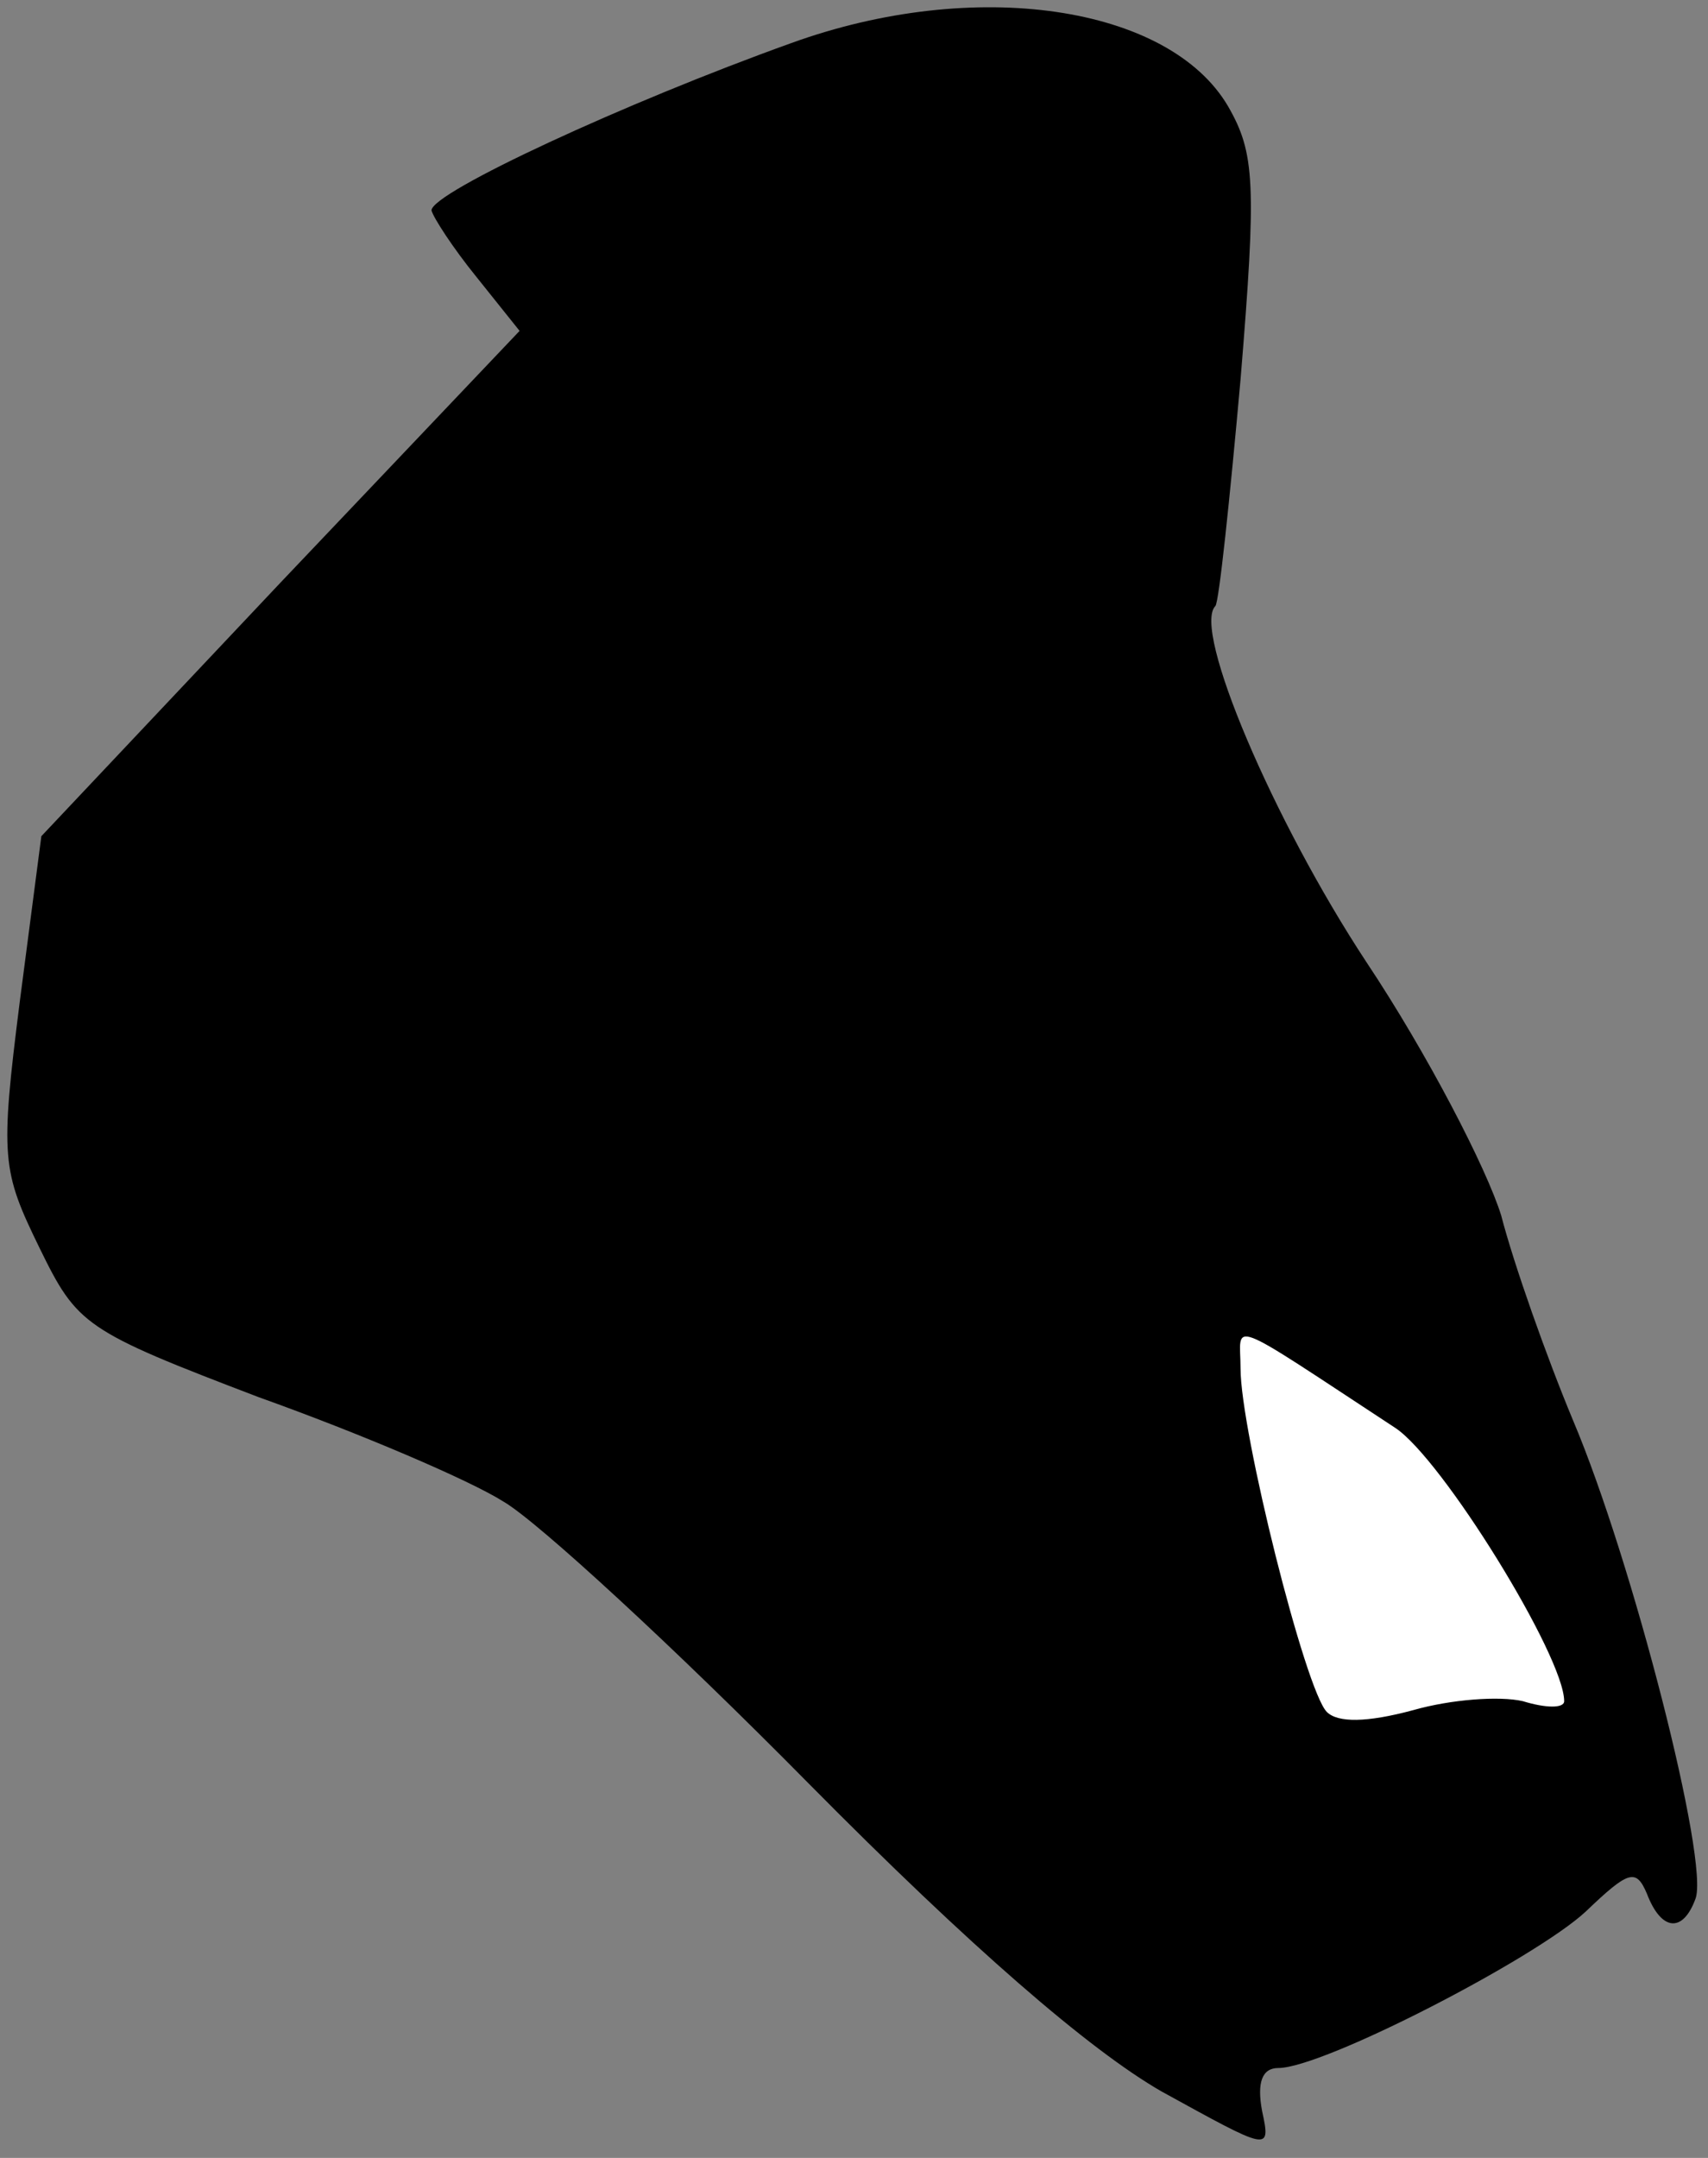 <?xml version="1.0" standalone="no"?>
<!DOCTYPE svg PUBLIC "-//W3C//DTD SVG 20010904//EN"
 "http://www.w3.org/TR/2001/REC-SVG-20010904/DTD/svg10.dtd">
<svg version="1.0" xmlns="http://www.w3.org/2000/svg"
 width="95pt" height="120pt" viewBox="0 0 95 120"
 preserveAspectRatio="xMidYMid meet">
<rect x="0" y="0" width="95" height="120" fill="#808080" stroke="none"/>
<g transform="translate(0,120) scale(0.1,-0.1)"
fill="#000000" stroke="none">
<path fill="#000000" stroke="none" d="M440 1176 c-92 -33 -200 -83 -200 -93
1 -4 12 -21 25 -37 l24 -30 -133 -140 -133 -141 -12 -92 c-11 -87 -10 -94 11
-137 21 -43 25 -46 122 -83 56 -20 117 -46 136 -58 19 -11 96 -82 170 -157 90
-91 156 -148 196 -171 60 -33 61 -34 56 -11 -3 16 0 24 9 24 25 0 143 61 171
87 24 23 28 24 34 10 8 -21 20 -22 27 -3 8 20 -35 188 -68 266 -15 36 -33 87
-40 114 -8 26 -41 90 -75 141 -52 79 -97 185 -84 198 2 2 8 59 14 126 9 109 8
126 -7 152 -33 56 -141 72 -243 35z"/>
<path fill="#ffffff" stroke="none" d="M776 406 c26 -17 94 -127 94 -152 0 -4
-10 -4 -23 0 -13 3 -40 1 -61 -5 -26 -7 -42 -7 -48 -1 -12 12 -48 156 -48 191
0 26 -10 30 86 -33z"/>
</g>
</svg>
